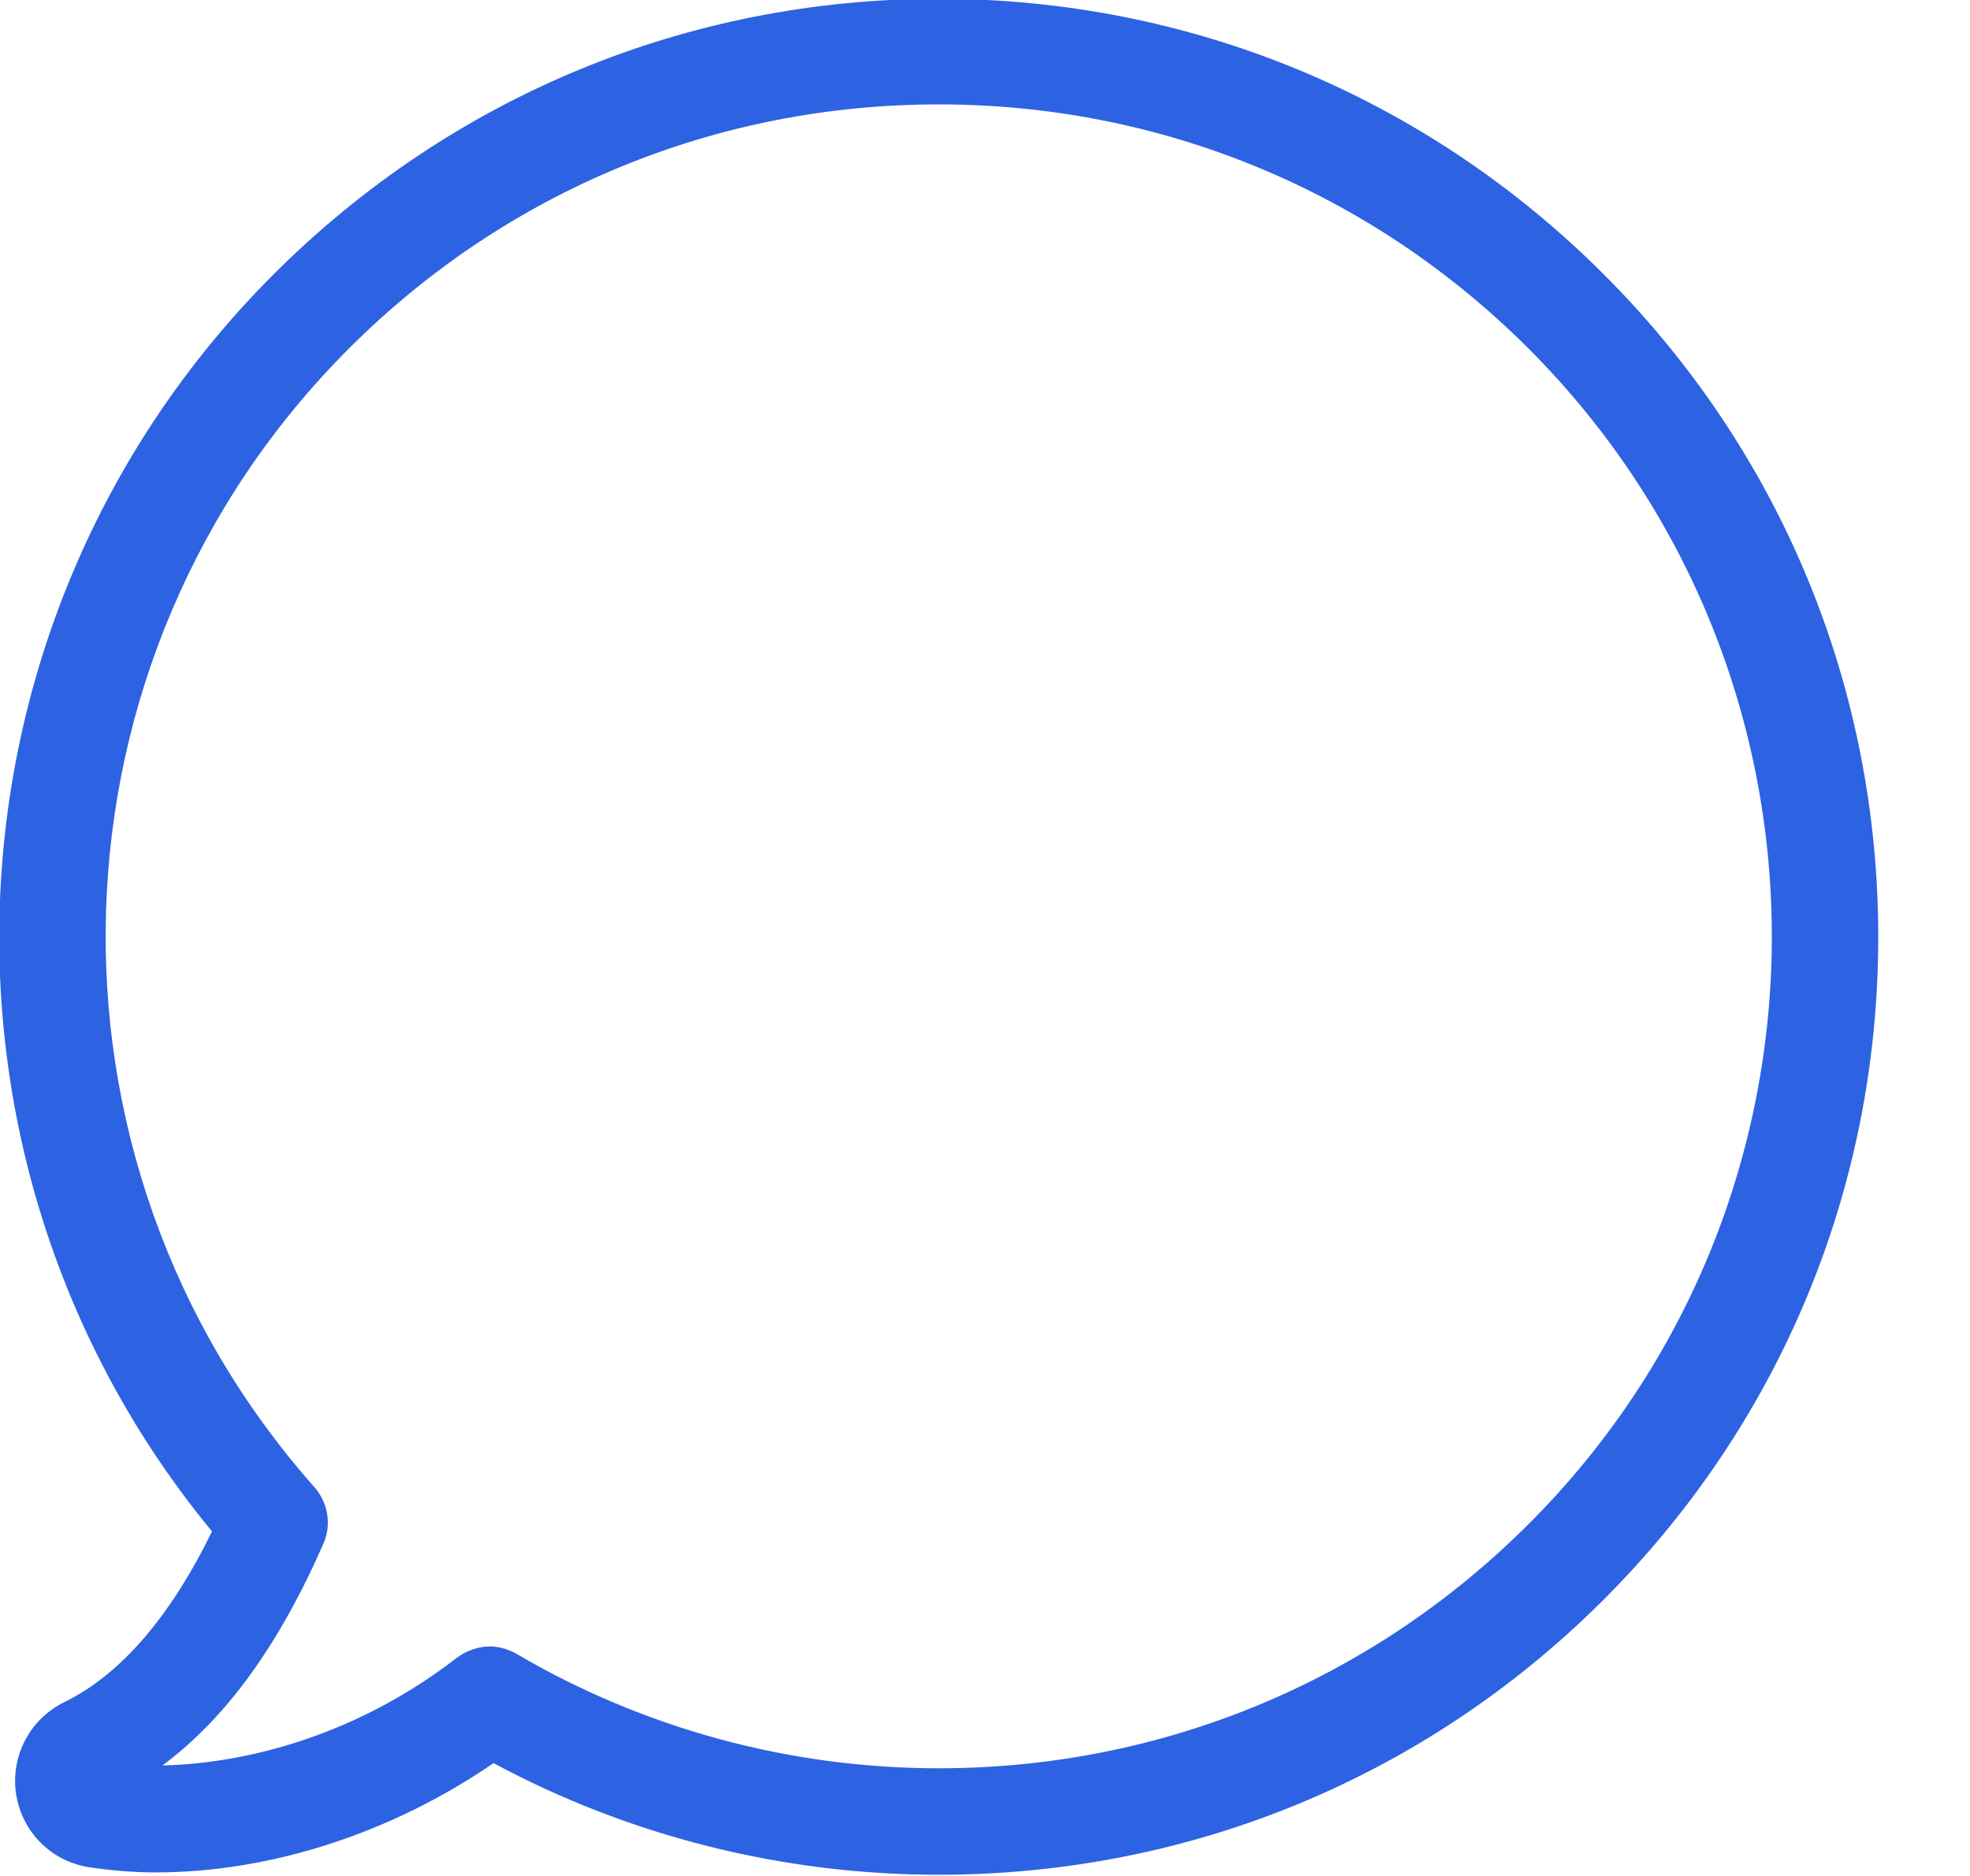 <svg xmlns="http://www.w3.org/2000/svg" xmlns:xlink="http://www.w3.org/1999/xlink" preserveAspectRatio="xMidYMid" width="21" height="20" viewBox="0 0 21 20">
  <defs>
    <style>

      .cls-2 {
        fill: #2D63E2;
      }
    </style>
  </defs>
  <path d="M17.089,2.918 C15.197,1.029 12.683,-0.013 10.006,-0.013 C7.329,-0.013 4.816,1.029 2.923,2.918 C-0.727,6.561 -0.991,12.382 2.260,16.327 C1.811,17.244 1.283,17.855 0.683,18.148 C0.318,18.328 0.112,18.722 0.171,19.124 C0.234,19.530 0.544,19.844 0.951,19.907 C1.174,19.940 1.413,19.962 1.660,19.962 C1.660,19.962 1.660,19.962 1.660,19.962 C2.890,19.962 4.182,19.539 5.261,18.797 C6.712,19.577 8.345,19.987 10.006,19.987 C12.683,19.987 15.197,18.948 17.089,17.060 C18.982,15.171 20.022,12.658 20.022,9.991 C20.022,7.323 18.982,4.806 17.089,2.918 ZM16.288,16.255 C14.609,17.930 12.377,18.852 10.006,18.852 C8.420,18.852 6.864,18.429 5.508,17.633 C5.420,17.583 5.319,17.553 5.223,17.553 C5.101,17.553 4.975,17.596 4.874,17.671 C3.591,18.663 2.298,18.810 1.732,18.822 C2.407,18.320 2.974,17.541 3.448,16.456 C3.536,16.255 3.498,16.021 3.351,15.854 C0.246,12.352 0.410,7.018 3.725,3.710 C5.403,2.034 7.635,1.113 10.006,1.113 C12.377,1.113 14.609,2.034 16.288,3.710 C19.754,7.172 19.754,12.801 16.288,16.255 Z" id="path-1" class="cls-2" fill-rule="evenodd"/>
</svg>
